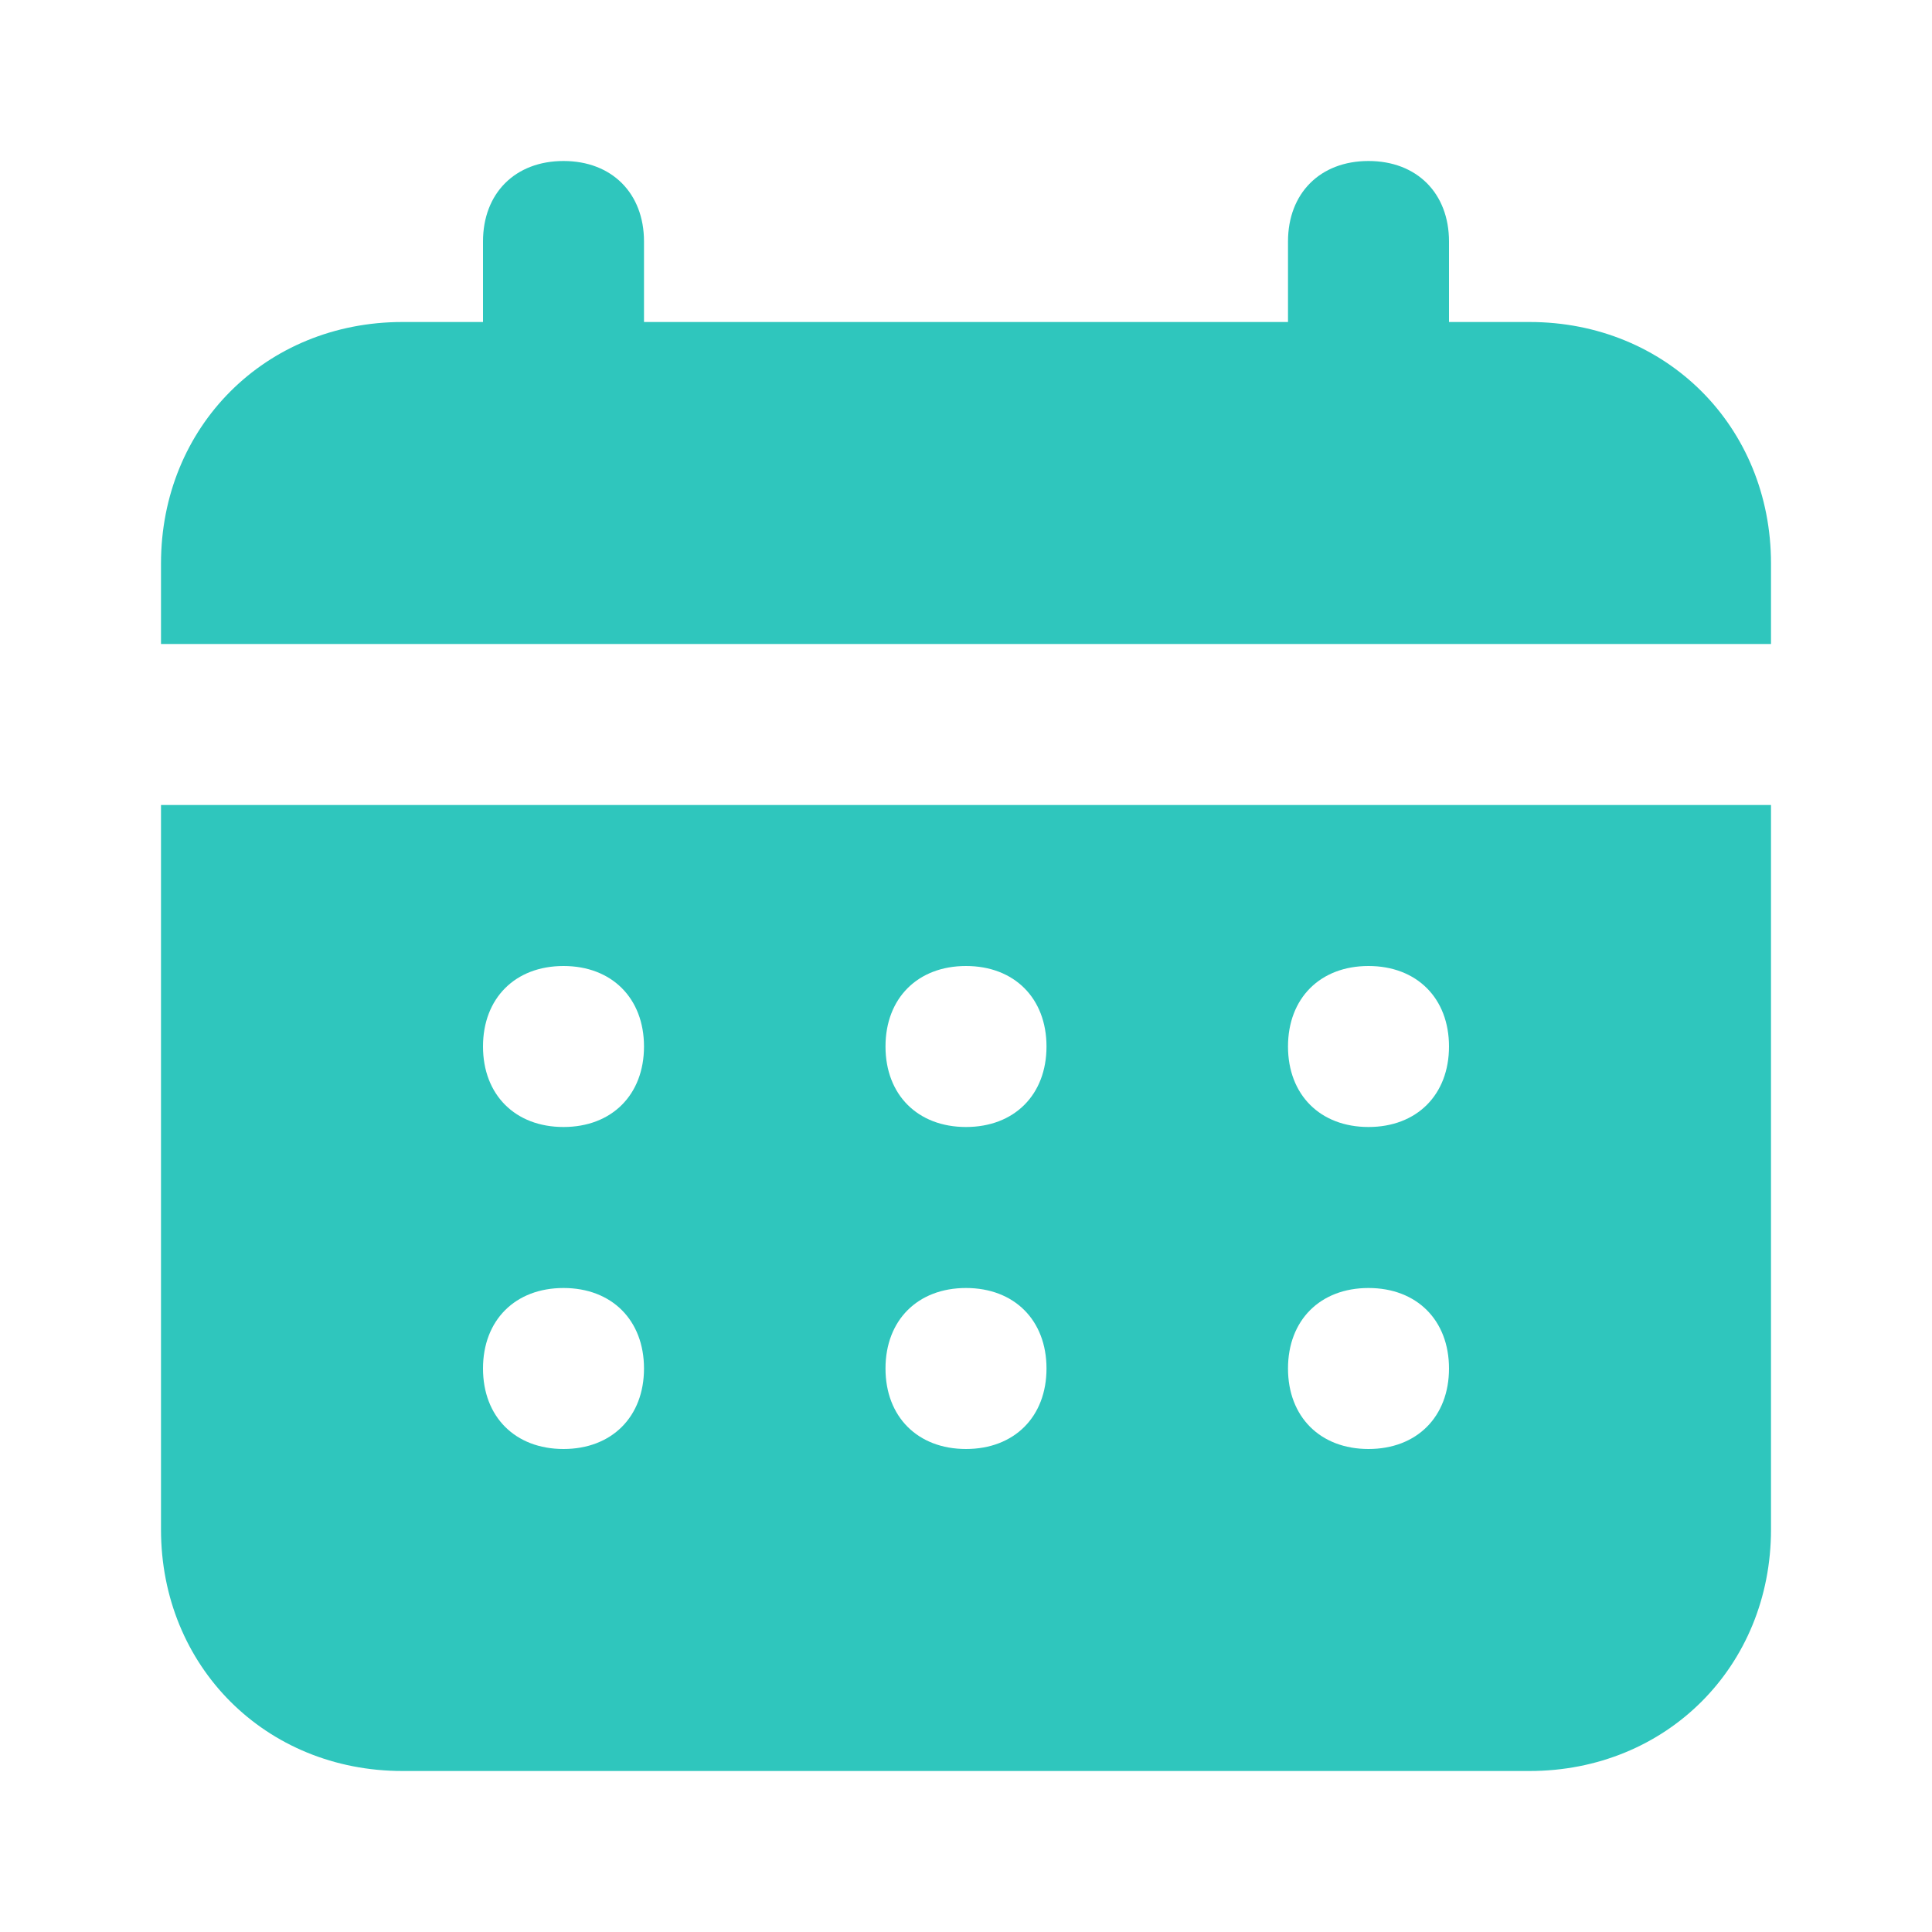 <svg width="15" height="15" viewBox="0 0 15 15" fill="none" xmlns="http://www.w3.org/2000/svg">
<path d="M11.875 2.5H11.25V1.875C11.25 1.5 11 1.25 10.625 1.25C10.25 1.25 10 1.5 10 1.875V2.5H5V1.875C5 1.5 4.75 1.25 4.375 1.25C4 1.25 3.75 1.5 3.75 1.875V2.5H3.125C2.062 2.5 1.25 3.312 1.25 4.375V5H13.75V4.375C13.75 3.312 12.938 2.5 11.875 2.5ZM1.25 11.875C1.25 12.938 2.062 13.75 3.125 13.75H11.875C12.938 13.75 13.75 12.938 13.75 11.875V6.25H1.25V11.875ZM10.625 7.5C11 7.5 11.25 7.75 11.25 8.125C11.25 8.5 11 8.75 10.625 8.75C10.25 8.75 10 8.5 10 8.125C10 7.75 10.25 7.5 10.625 7.5ZM10.625 10C11 10 11.25 10.25 11.25 10.625C11.25 11 11 11.25 10.625 11.25C10.25 11.25 10 11 10 10.625C10 10.25 10.25 10 10.625 10ZM7.5 7.5C7.875 7.5 8.125 7.75 8.125 8.125C8.125 8.5 7.875 8.75 7.5 8.75C7.125 8.75 6.875 8.5 6.875 8.125C6.875 7.75 7.125 7.5 7.5 7.5ZM7.5 10C7.875 10 8.125 10.25 8.125 10.625C8.125 11 7.875 11.25 7.5 11.25C7.125 11.25 6.875 11 6.875 10.625C6.875 10.25 7.125 10 7.5 10ZM4.375 7.5C4.75 7.5 5 7.75 5 8.125C5 8.5 4.75 8.75 4.375 8.75C4 8.75 3.75 8.5 3.75 8.125C3.75 7.75 4 7.5 4.375 7.5ZM4.375 10C4.75 10 5 10.25 5 10.625C5 11 4.75 11.25 4.375 11.25C4 11.25 3.75 11 3.75 10.625C3.75 10.25 4 10 4.375 10Z" fill="#2FC6BD"/>
</svg>
